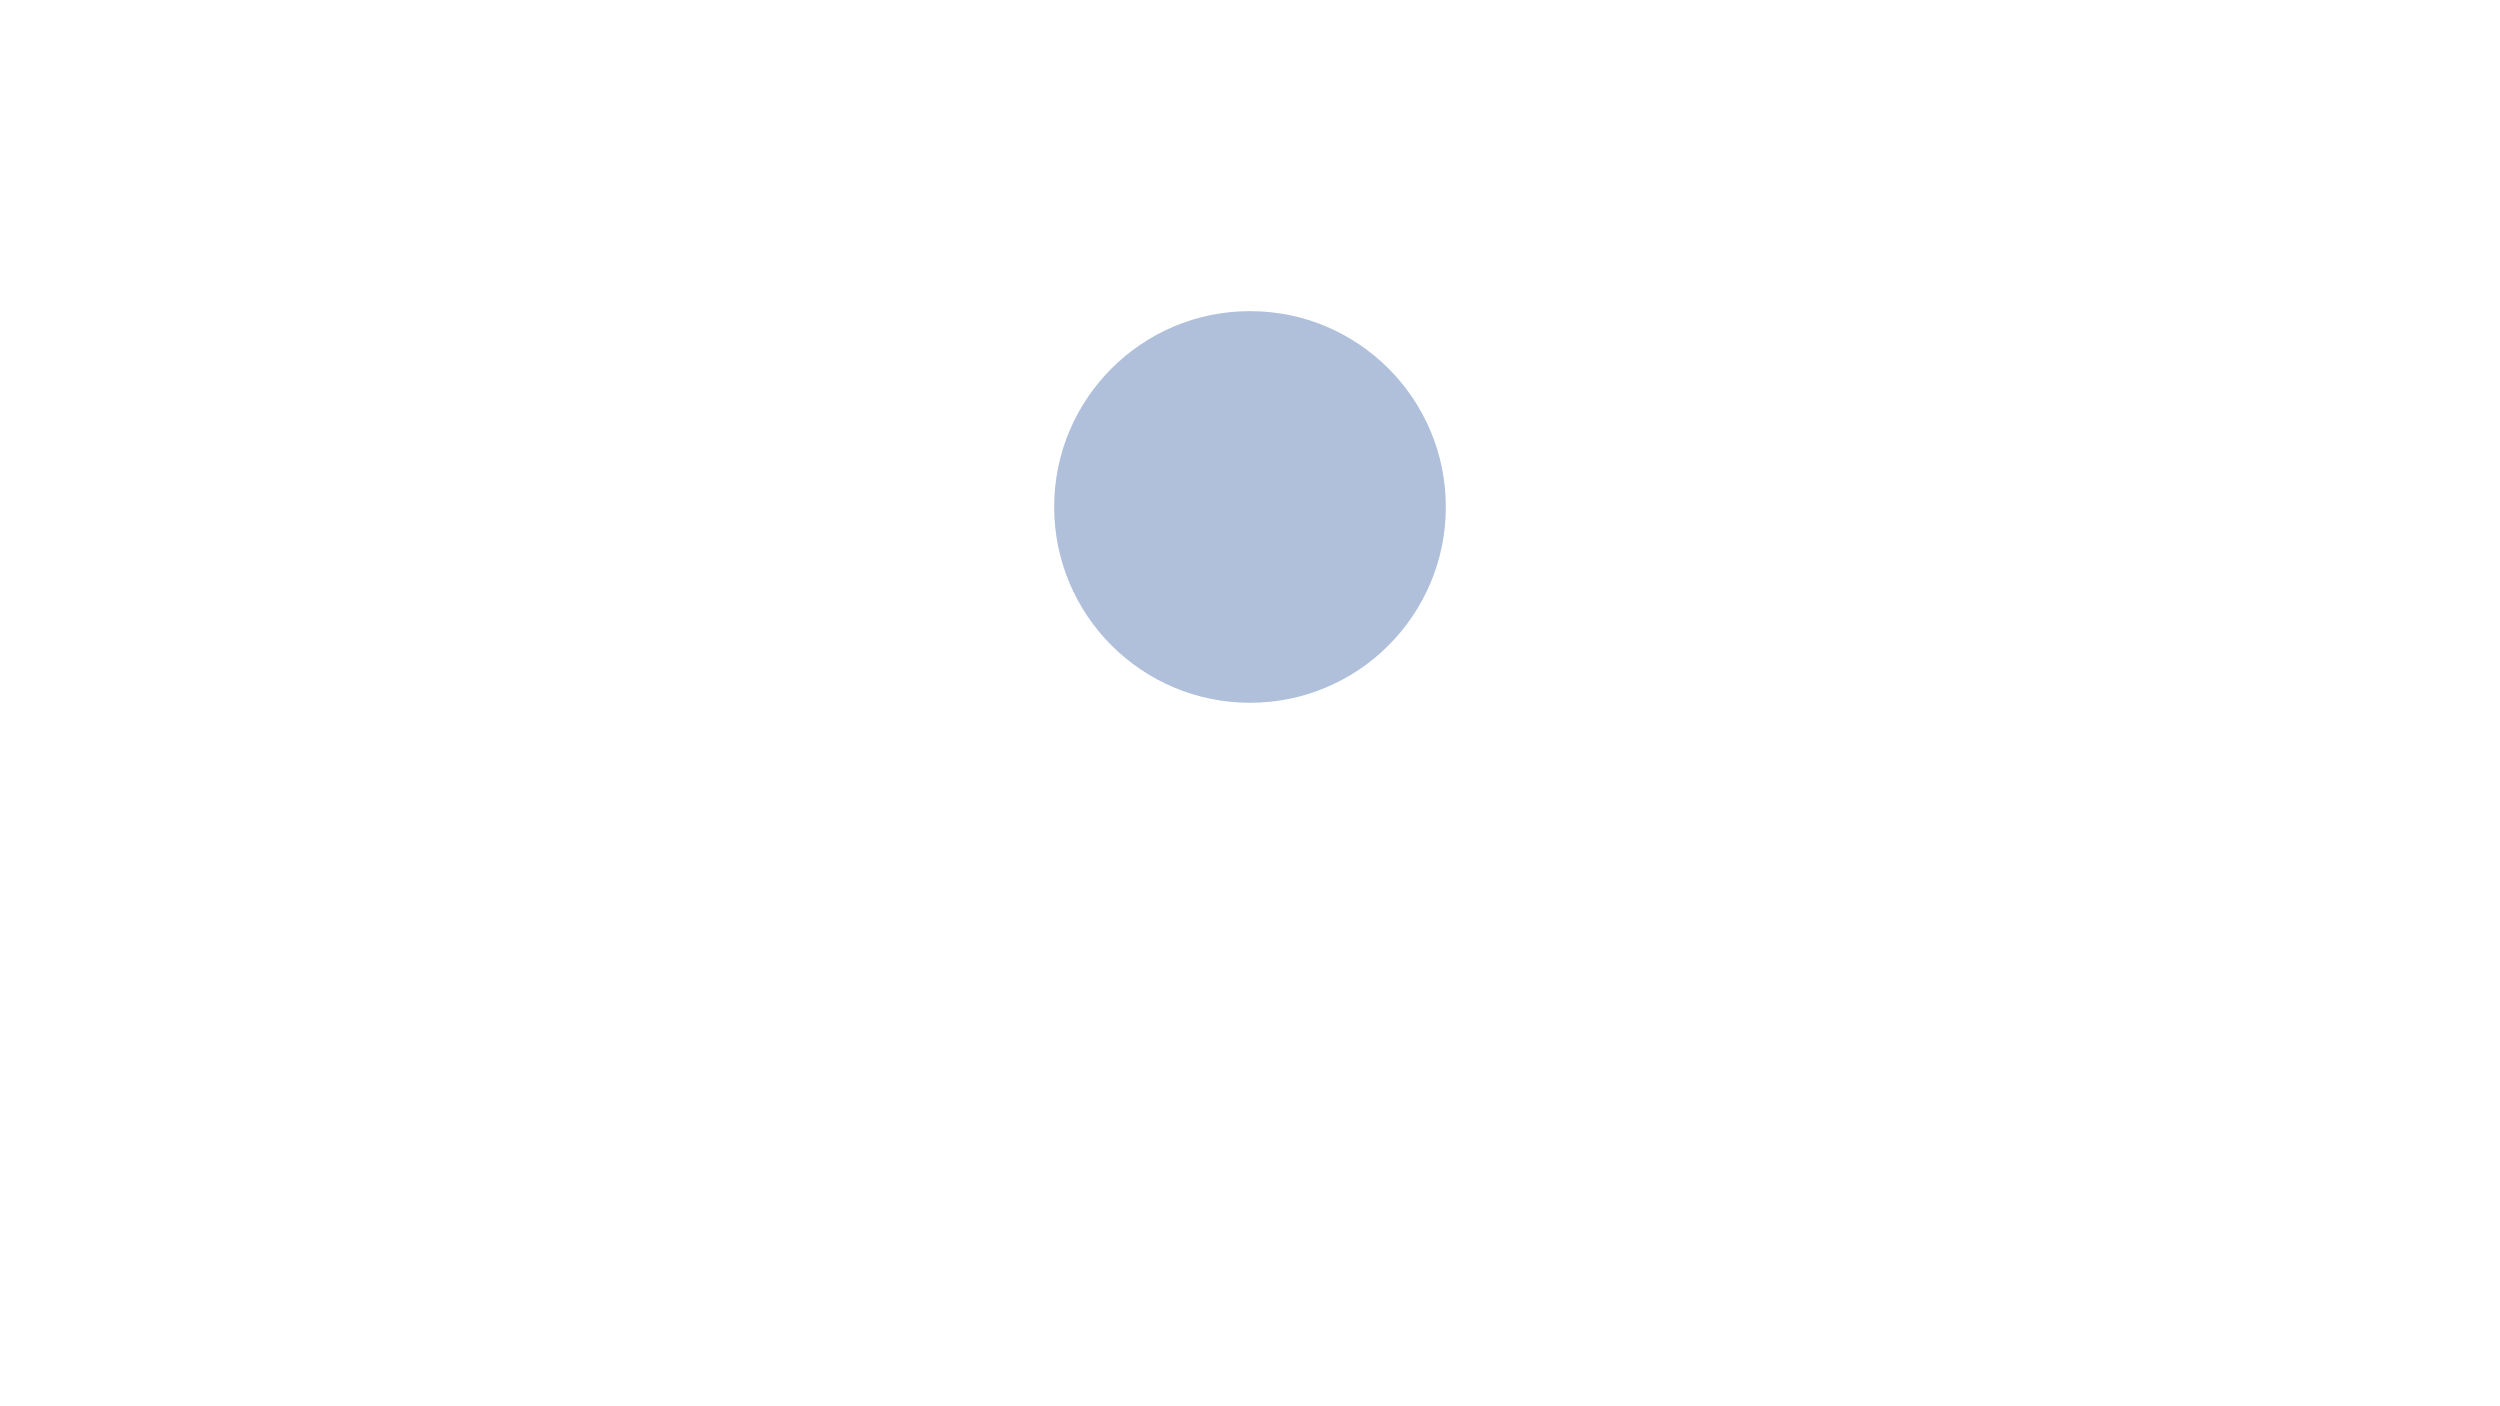 <?xml version="1.0" encoding="utf-8"?>
<!-- Generator: Adobe Illustrator 24.0.1, SVG Export Plug-In . SVG Version: 6.00 Build 0)  -->
<svg version="1.1" xmlns="http://www.w3.org/2000/svg" xmlns:xlink="http://www.w3.org/1999/xlink" x="0px" y="0px"
	 viewBox="0 0 1366 768" style="enable-background:new 0 0 1366 768;" xml:space="preserve">
<style type="text/css">
	.st0{fill:none;}
	.st1{display:none;}
	.st2{display:inline;fill:url(#SVGID_1_);}
	.st3{fill:url(#dot_pattern);}
	.st4{display:inline;opacity:0.5;fill:#00348D;}
	.st5{opacity:0.31;fill:#00348D;}
</style>
<pattern  width="80" height="80" patternUnits="userSpaceOnUse" id="dot_pattern" viewBox="0 -80 80 80" style="overflow:visible;">
	<g>
		<rect y="-80" class="st0" width="80" height="80"/>
		<path d="M0-80V0h80v-80H0z M40.12-31c-4.9,0-8.88-3.97-8.88-8.88c0-4.9,3.97-8.88,8.88-8.88S49-44.78,49-39.88
			C49-34.97,45.03-31,40.12-31z"/>
	</g>
</pattern>
<g id="Layer_1" class="st1">
	<linearGradient id="SVGID_1_" gradientUnits="userSpaceOnUse" x1="683" y1="0" x2="683" y2="768">
		<stop  offset="0" style="stop-color:#00348D"/>
		<stop  offset="1" style="stop-color:#000000"/>
	</linearGradient>
	<rect class="st2" width="1366" height="768"/>
</g>
<g id="Layer_4" class="st1">
</g>
<g id="Layer_2" class="st1">
	<rect y="-10" class="st3" width="1366" height="730"/>
</g>
<g id="Layer_3" class="st1">
	<circle class="st4" cx="683" cy="362" r="162"/>
</g>
<g id="Layer_5" class="st1">
	<circle class="st4" cx="683" cy="362" r="162"/>
</g>
<g id="Layer_6">
	<circle class="st5" cx="683" cy="277" r="107"/>
</g>
</svg>
